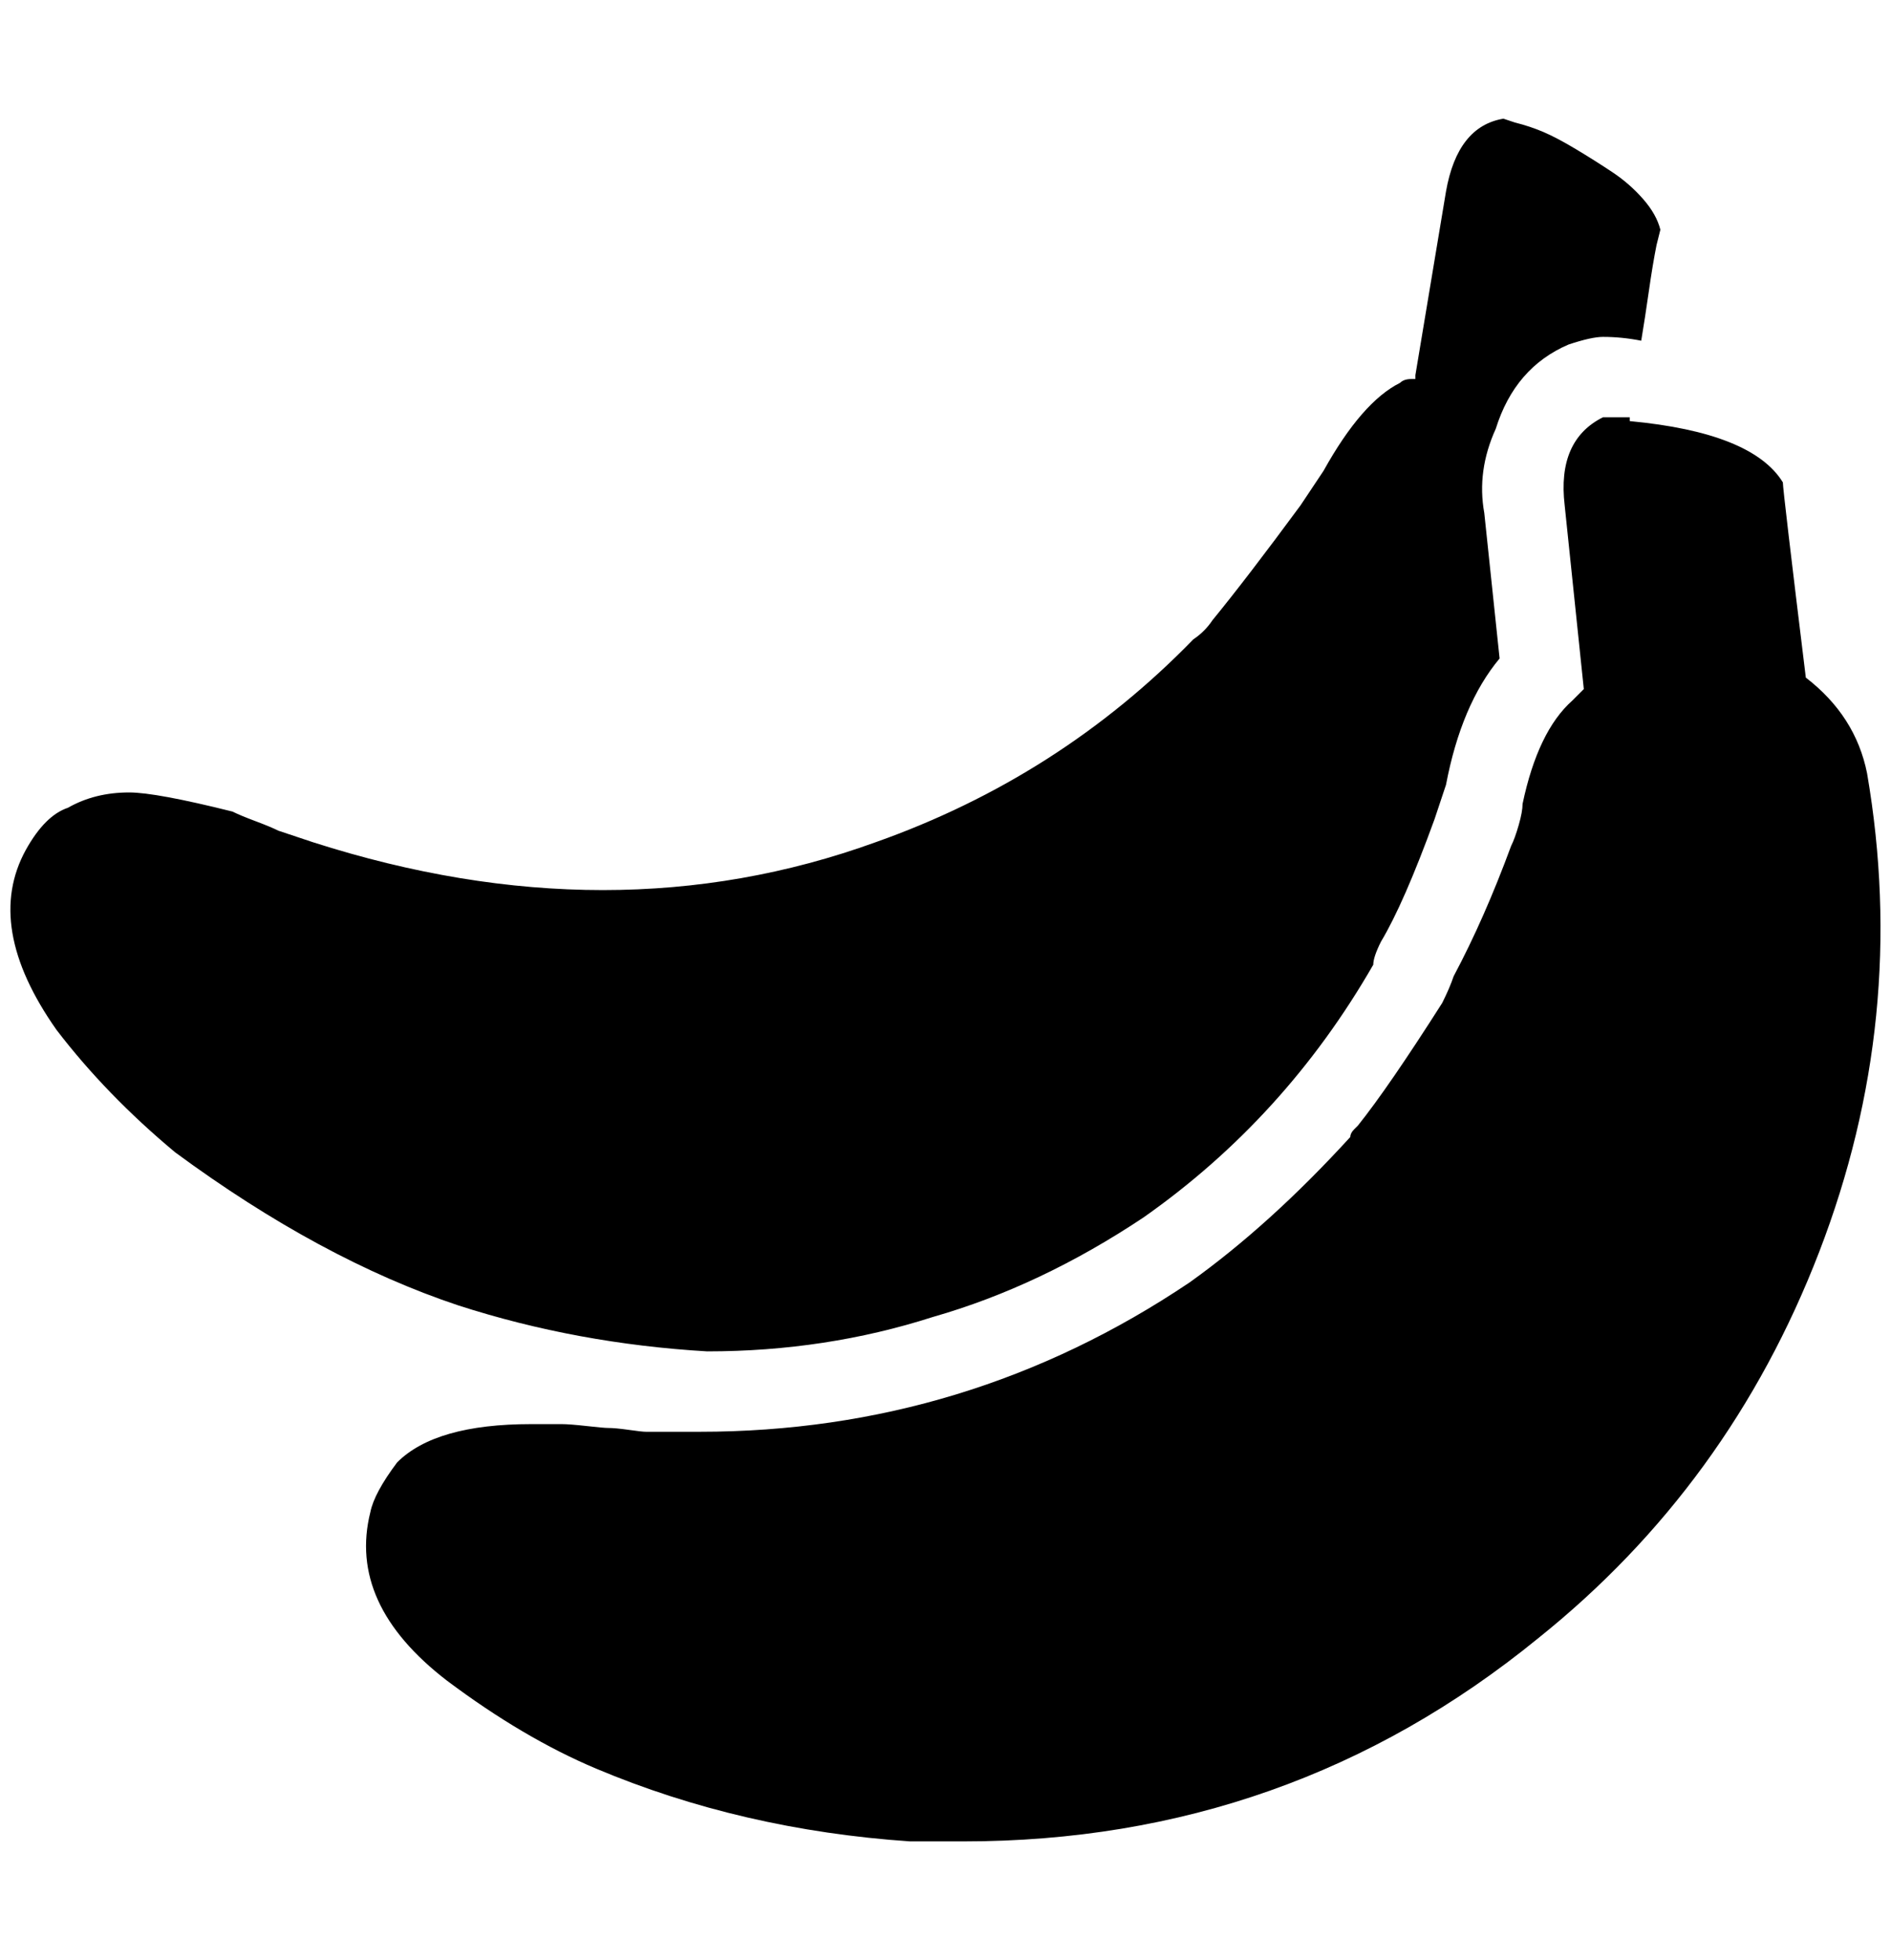 <?xml version="1.0" standalone="no"?>
<!DOCTYPE svg PUBLIC "-//W3C//DTD SVG 1.1//EN" "http://www.w3.org/Graphics/SVG/1.1/DTD/svg11.dtd" >
<svg xmlns="http://www.w3.org/2000/svg" xmlns:xlink="http://www.w3.org/1999/xlink" version="1.1" viewBox="-11 0 1976 2048">
   <path fill="currentColor"
d="M728 1412q124 0 236 -36q112 -32 220 -104q148 -104 240 -264q0 -8 8 -24q24 -40 56 -128l12 -36q16 -84 56 -132l-16 -152q-8 -44 12 -88q20 -64 76 -88q24 -8 36 -8q20 0 40 4q4 -24 8 -52t8 -48l4 -16q-4 -16 -18 -32t-32 -28t-38 -24t-34 -18t-30 -10l-12 -4
q-48 8 -60 76l-32 192v4h-4q-8 0 -12 4q-40 20 -80 92l-24 36q-56 76 -92 120q-8 12 -20 20q-140 144 -332 212q-276 100 -588 0l-36 -12q-8 -4 -24 -10t-24 -10q-80 -20 -108 -20q-36 0 -64 16q-24 8 -44 44q-44 80 32 188q52 68 124 128q152 112 296 160q124 40 260 48z
M1876 708q-24 -196 -24 -204q-32 -52 -160 -64v-4h-28q-48 24 -40 92l20 192l-12 12q-36 32 -52 108q0 8 -4 22t-8 22q-28 76 -60 136q-4 12 -12 28q-56 88 -88 128l-4 4q-4 4 -4 8q-84 92 -168 152q-232 156 -512 156h-56q-4 0 -18 -2t-22 -2q-4 0 -22 -2t-26 -2h-32
q-100 0 -140 40q-24 32 -28 52q-24 96 80 176q80 60 156 92q152 64 328 76h56q340 0 600 -212q200 -160 294 -404t50 -500q-12 -60 -64 -100z" />
</svg>

